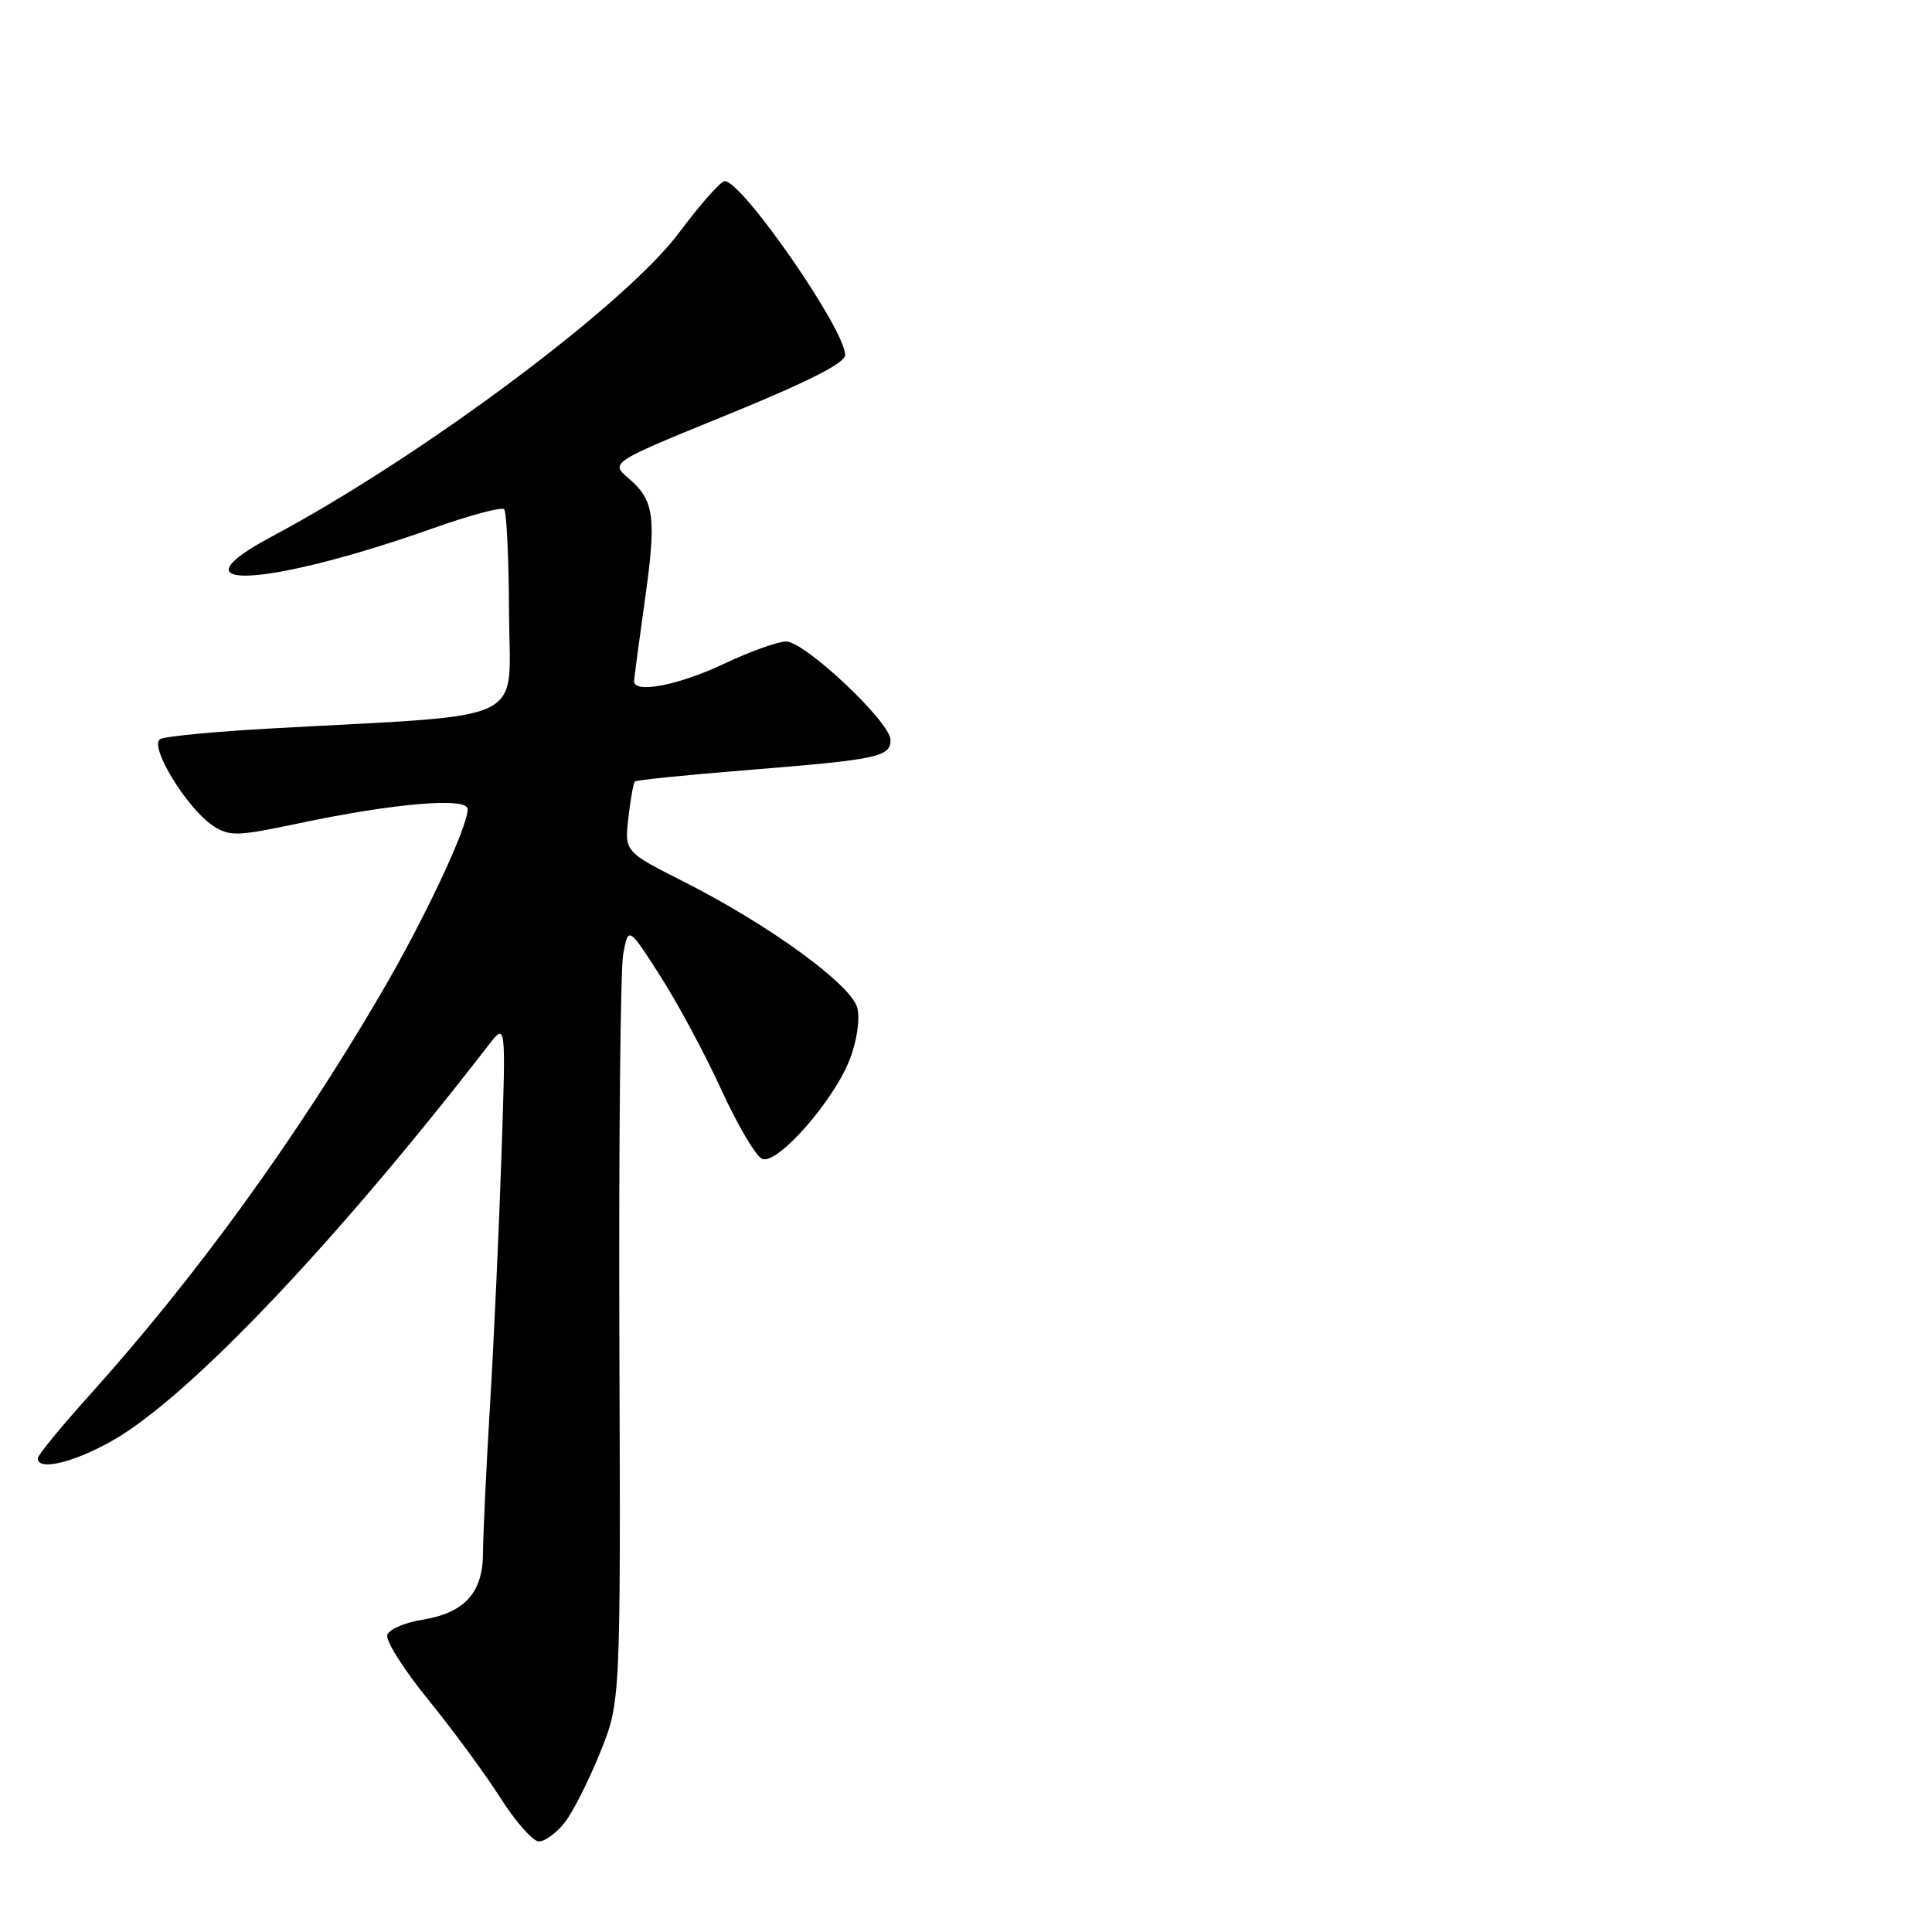 <?xml version="1.0" encoding="UTF-8" standalone="no"?>
<!DOCTYPE svg PUBLIC "-//W3C//DTD SVG 1.1//EN" "http://www.w3.org/Graphics/SVG/1.1/DTD/svg11.dtd" >
<svg xmlns="http://www.w3.org/2000/svg" xmlns:xlink="http://www.w3.org/1999/xlink" version="1.1" viewBox="0 0 256 256">
 <g >
 <path fill="currentColor"
d=" M 74.82 241.50 C 75.90 240.13 78.01 235.96 79.51 232.25 C 82.24 225.50 82.24 225.50 82.07 177.78 C 81.98 151.53 82.21 128.41 82.58 126.40 C 83.27 122.76 83.27 122.76 87.43 129.23 C 89.72 132.79 93.38 139.59 95.55 144.33 C 97.72 149.08 100.17 153.23 101.00 153.56 C 103.02 154.37 110.52 145.82 112.62 140.32 C 113.55 137.90 113.97 135.00 113.60 133.56 C 112.83 130.49 101.92 122.55 90.63 116.84 C 82.76 112.86 82.76 112.86 83.26 108.38 C 83.54 105.92 83.93 103.75 84.13 103.55 C 84.33 103.36 91.03 102.68 99.00 102.04 C 116.37 100.64 118.00 100.30 118.00 98.04 C 118.00 95.70 106.65 85.00 104.16 85.00 C 103.07 85.00 99.33 86.35 95.84 88.00 C 89.89 90.81 83.98 91.94 84.02 90.25 C 84.03 89.84 84.66 85.11 85.42 79.74 C 87.01 68.53 86.72 66.31 83.31 63.40 C 80.84 61.29 80.84 61.29 96.42 54.94 C 107.06 50.60 112.00 48.09 111.99 47.04 C 111.97 43.64 98.36 24.00 96.03 24.00 C 95.51 24.00 92.79 27.07 89.99 30.82 C 82.88 40.36 55.88 60.51 36.00 71.10 C 22.14 78.49 35.28 77.82 57.35 70.01 C 62.22 68.28 66.47 67.14 66.80 67.47 C 67.13 67.80 67.42 74.01 67.45 81.28 C 67.51 96.16 70.73 94.60 36.00 96.52 C 28.57 96.93 21.93 97.56 21.24 97.93 C 19.65 98.76 24.76 107.14 28.25 109.43 C 30.43 110.85 31.42 110.82 39.57 109.10 C 52.29 106.41 62.01 105.60 61.97 107.22 C 61.92 109.72 56.27 121.73 50.54 131.54 C 39.21 150.93 25.95 169.20 11.88 184.85 C 8.09 189.05 5.00 192.83 5.00 193.25 C 5.00 194.95 9.85 193.78 14.99 190.84 C 25.15 185.01 44.54 164.59 64.77 138.44 C 67.04 135.50 67.04 135.50 66.45 153.00 C 66.13 162.62 65.45 177.47 64.94 186.00 C 64.43 194.53 64.01 203.41 64.00 205.75 C 64.00 211.05 61.56 213.73 55.93 214.63 C 53.67 214.99 51.60 215.88 51.32 216.61 C 51.04 217.33 53.48 221.21 56.74 225.21 C 60.00 229.22 64.31 235.09 66.32 238.25 C 68.33 241.41 70.62 244.00 71.41 244.00 C 72.21 244.00 73.74 242.88 74.82 241.50 Z "/>
</g>
</svg>